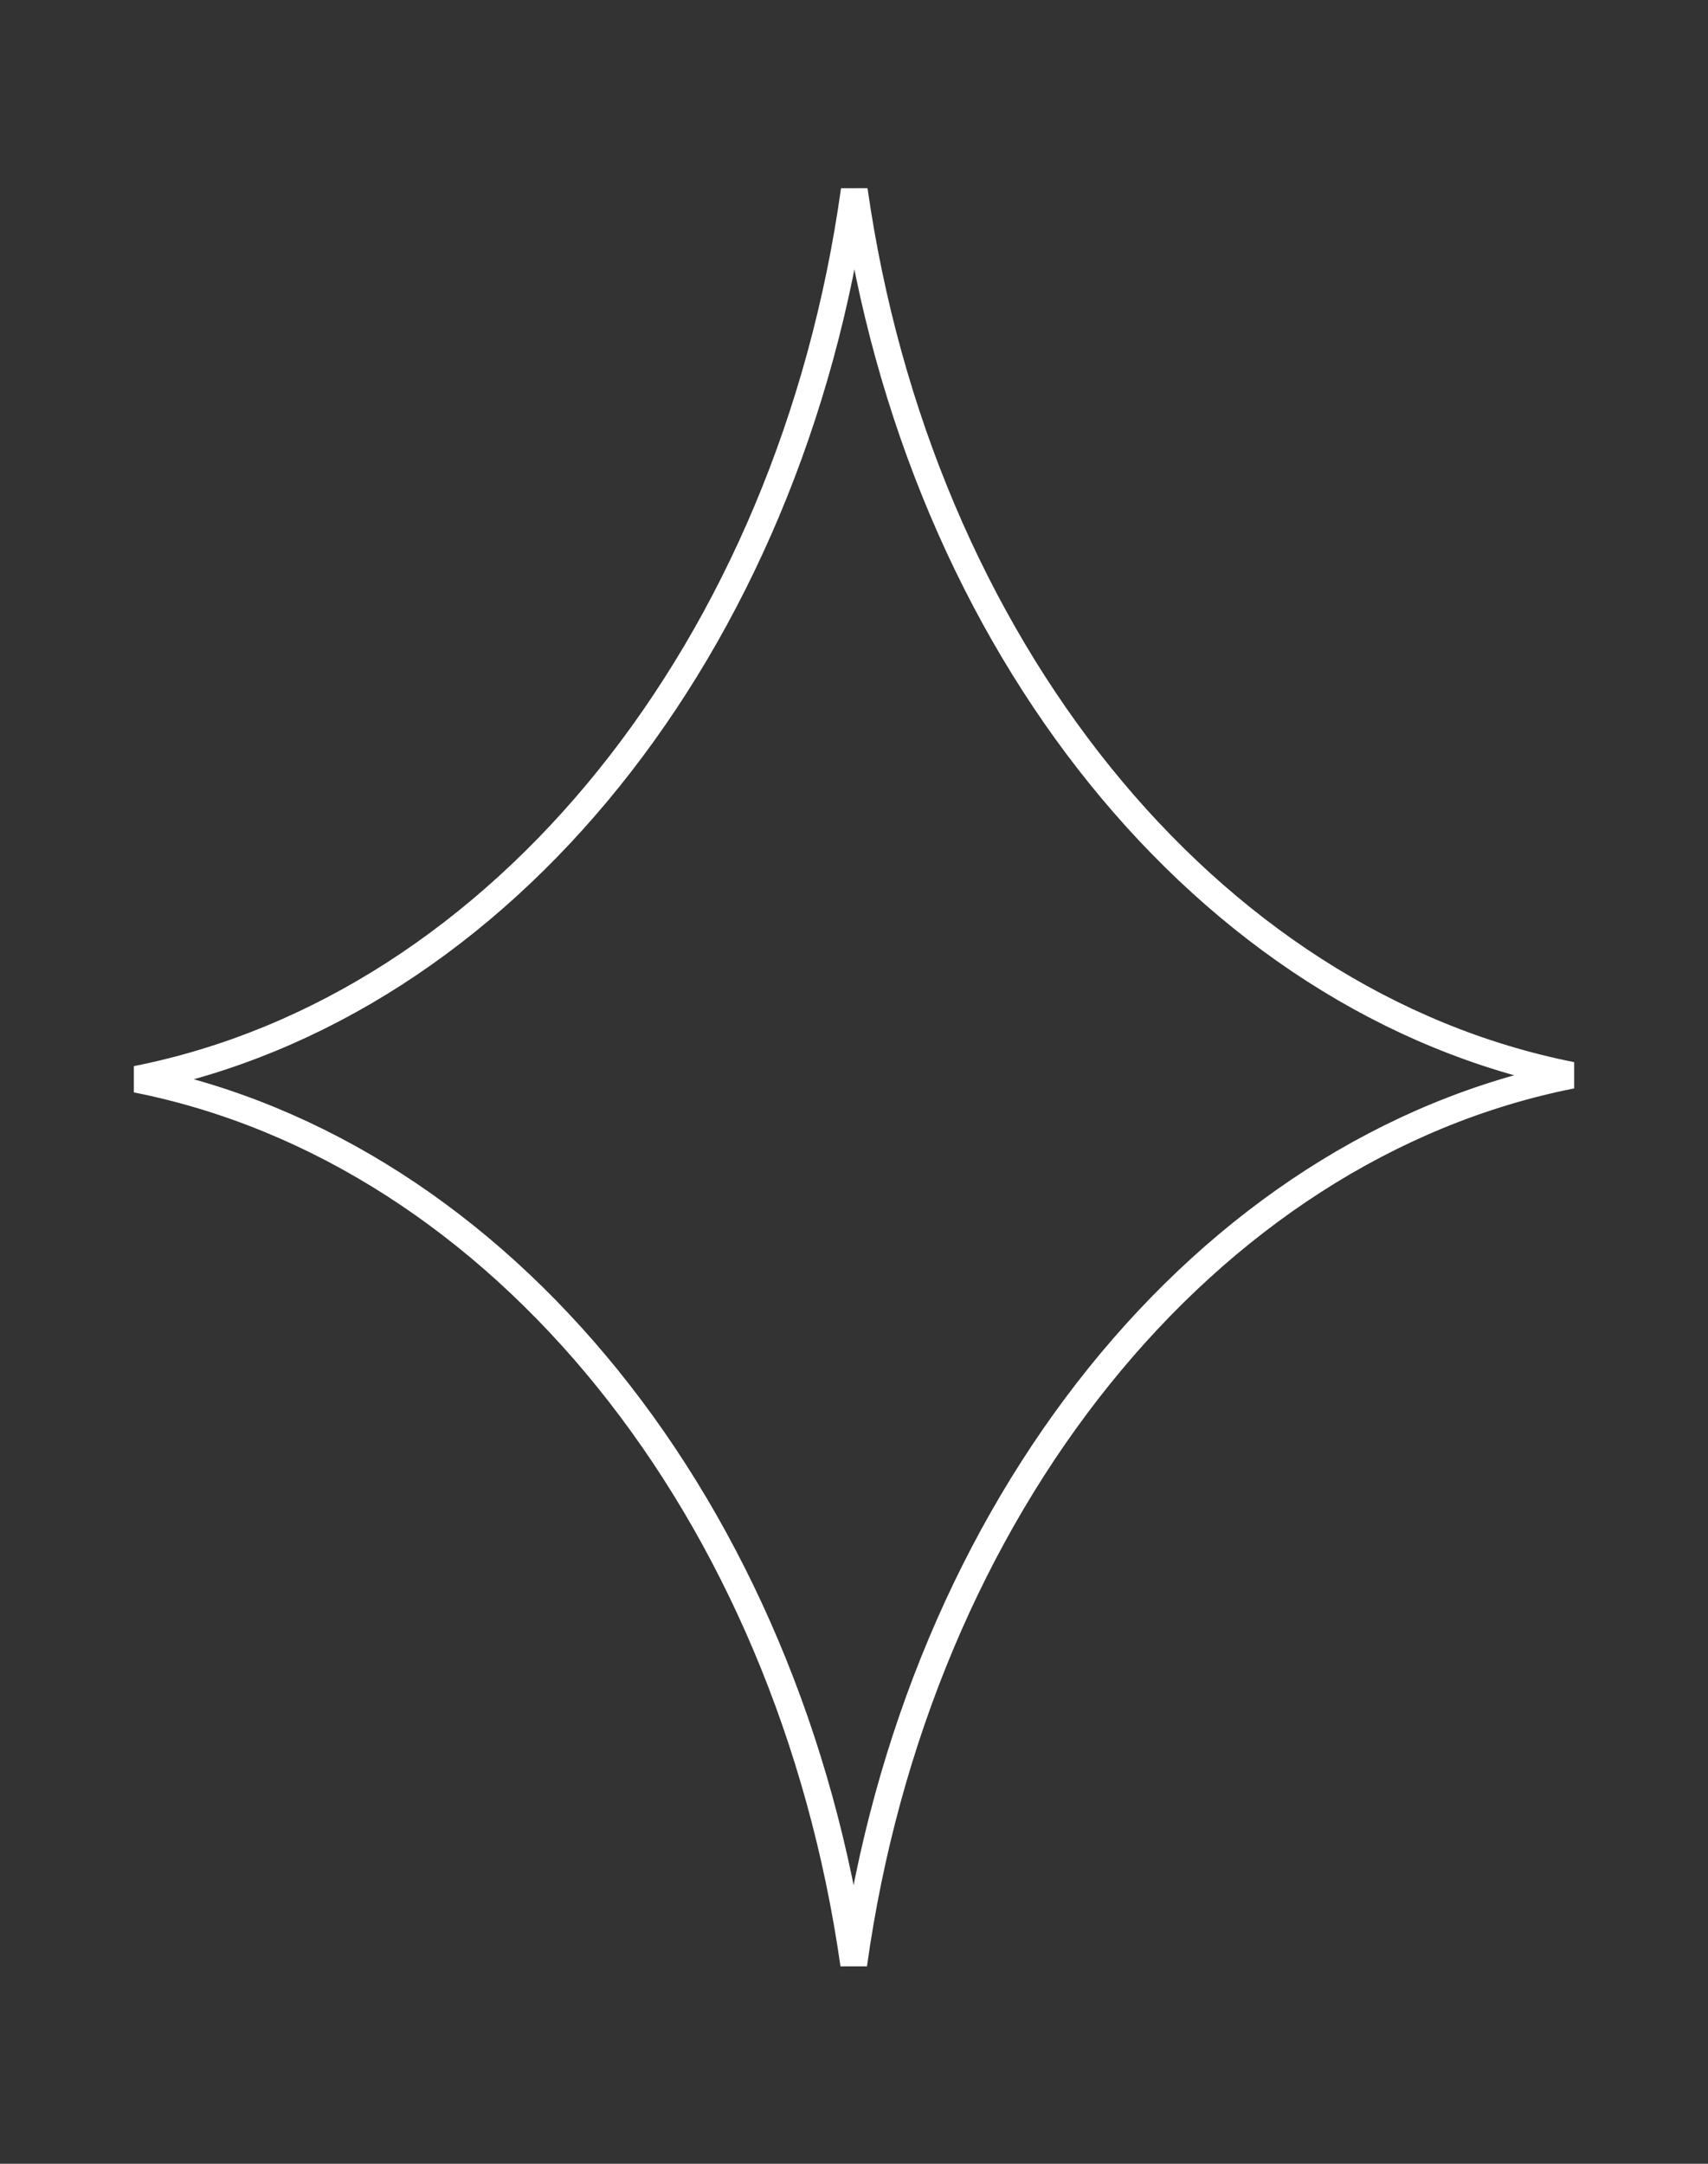 <svg width="75" height="95" viewBox="0 0 75 95" fill="none" xmlns="http://www.w3.org/2000/svg">
<rect x="0" y="0" width="75" height="95" fill="#333333" stroke="none"/>
<path d="M37.488 86.25C34.649 66.33 22.034 50.567 5.99 47.385C22.081 44.194 34.723 28.348 37.512 8.345C40.351 28.265 52.966 44.028 69.01 47.21C52.919 50.401 40.277 66.247 37.488 86.25Z" stroke="white" stroke-width="1.175"/>
</svg>

